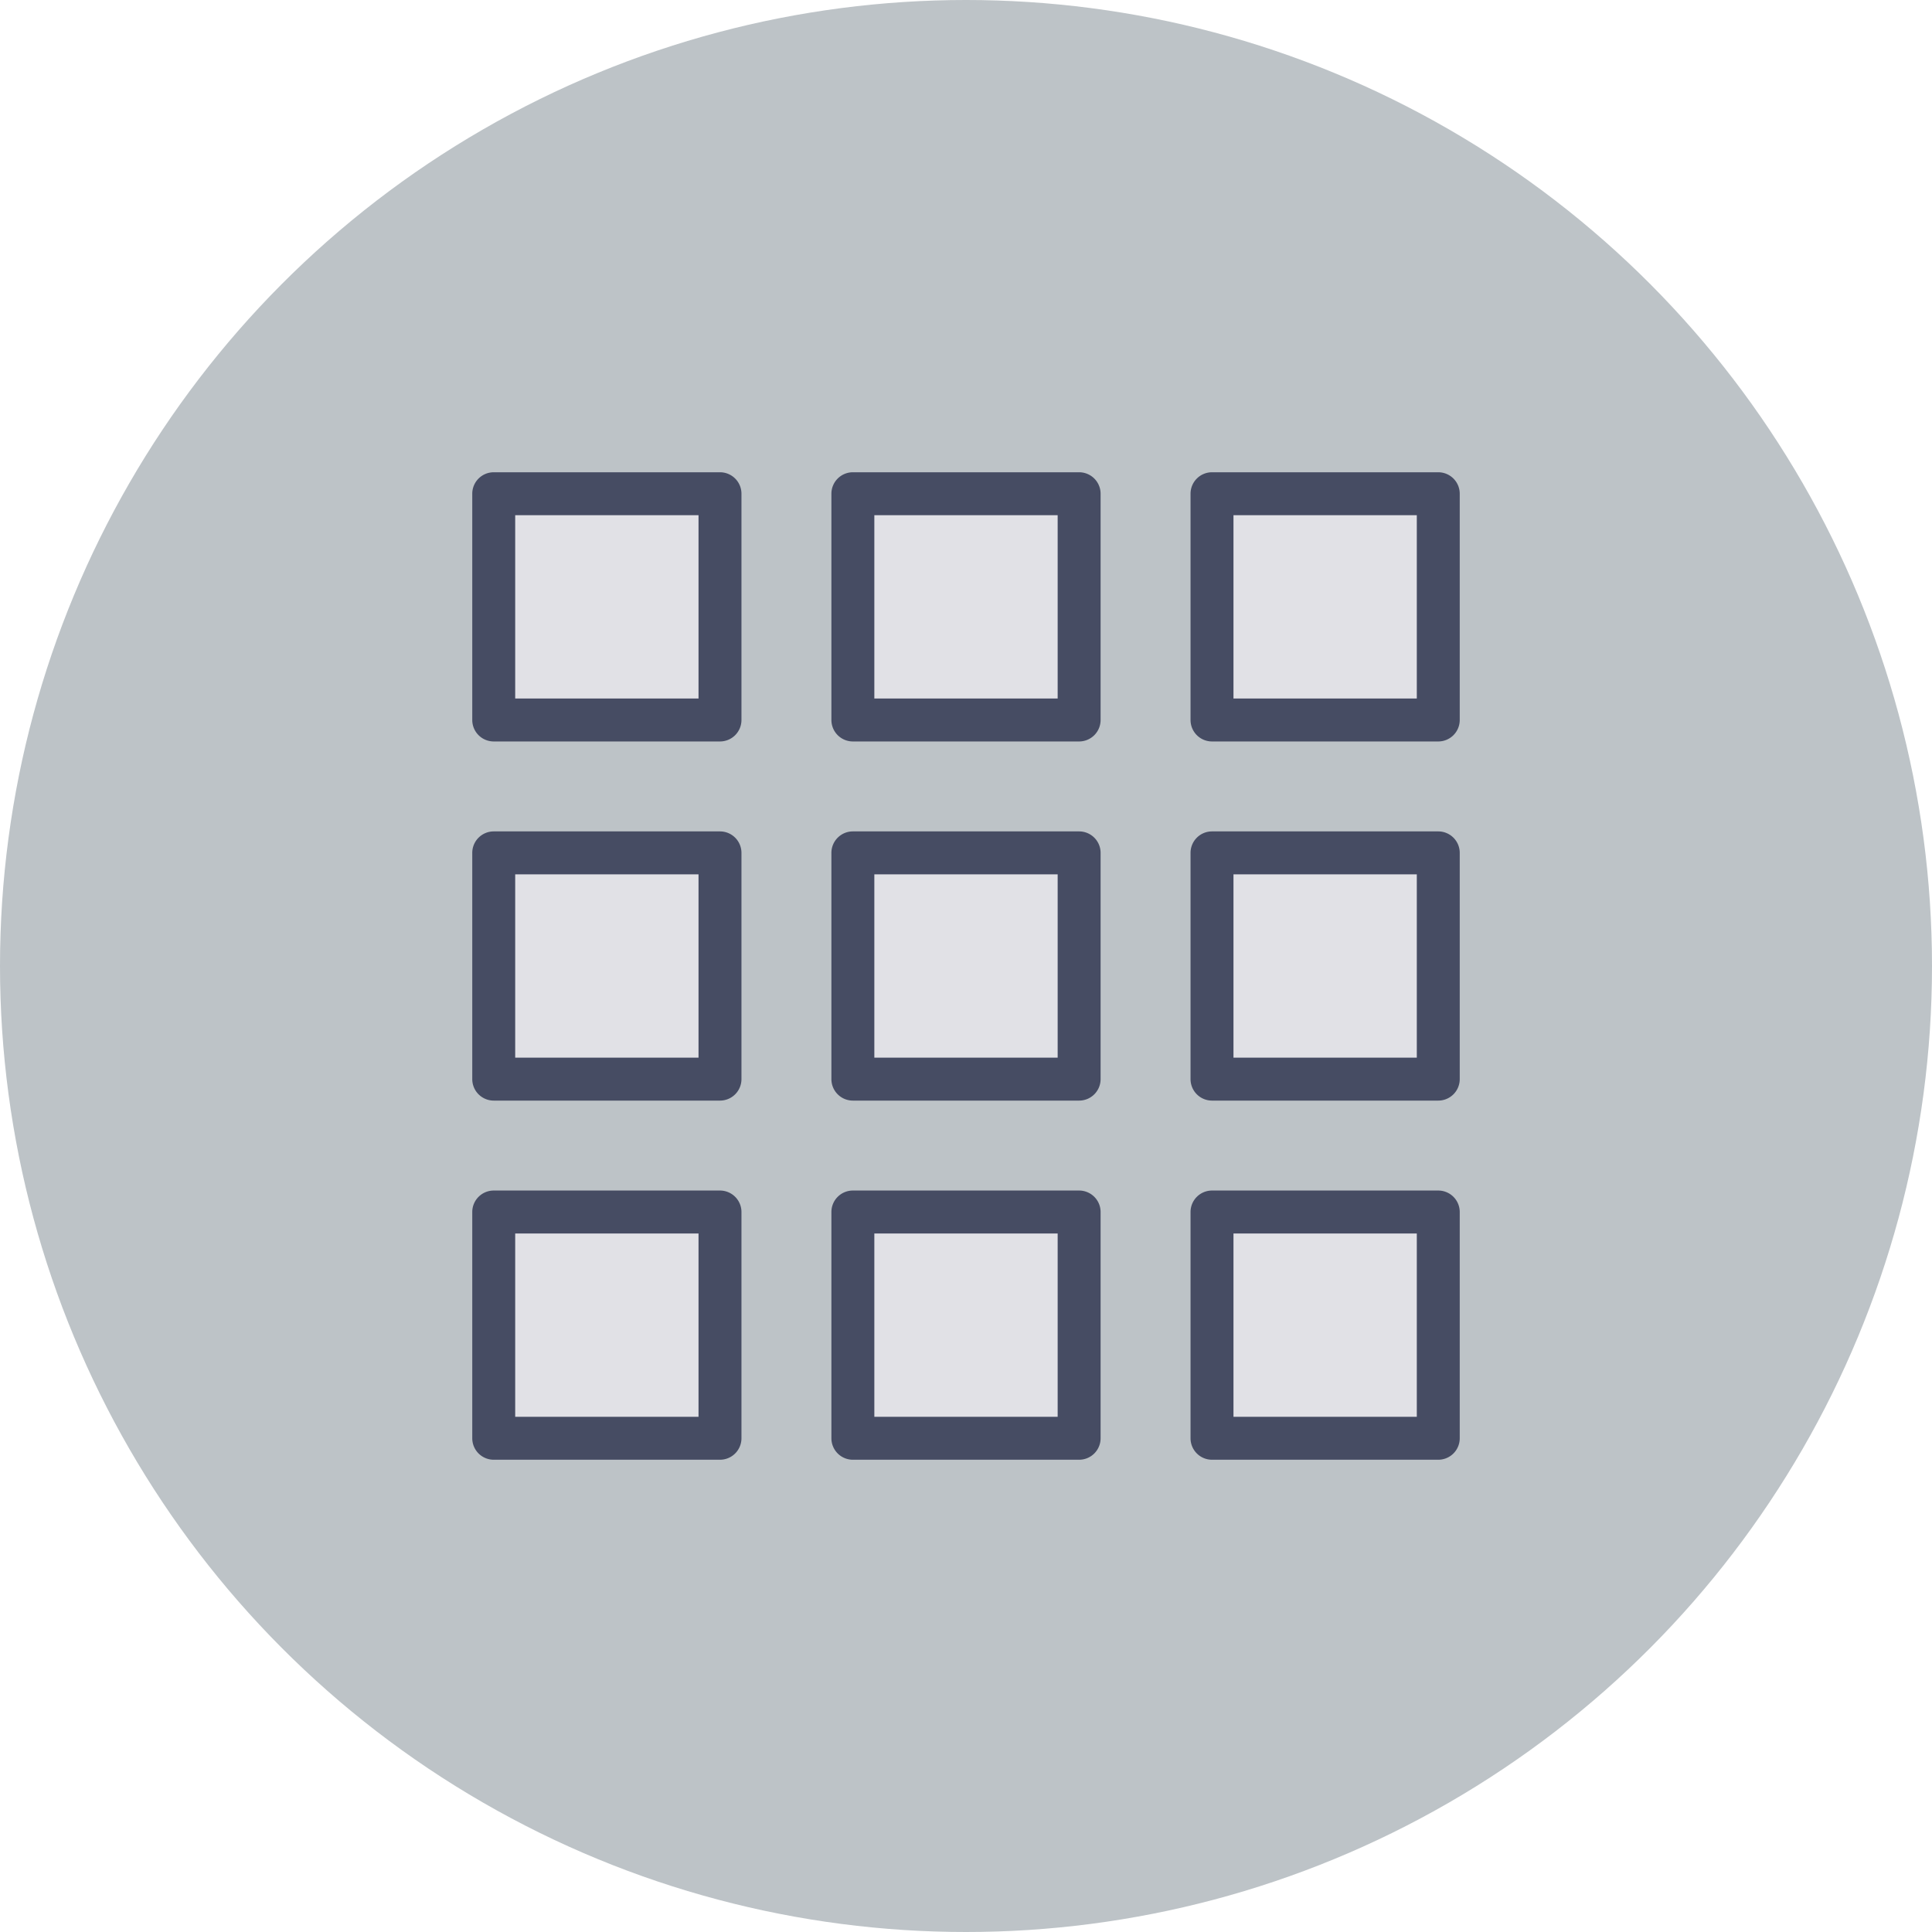 <svg xmlns="http://www.w3.org/2000/svg" viewBox="0 0 90 90"><defs><style>.cls-1{fill:#bdc3c7;}.cls-2{fill:#e1e1e6;}.cls-3{fill:#464c63;}</style></defs><title>grid-layout</title><g id="grid-layout"><g id="label"><circle class="cls-1" cx="45" cy="45" r="45"/></g><g id="icon"><rect class="cls-2" x="23" y="23" width="10.54" height="10.54"/><path class="cls-3" d="M33.54,34.54H23a1,1,0,0,1-1-1V23a1,1,0,0,1,1-1H33.54a1,1,0,0,1,1,1V33.54A1,1,0,0,1,33.54,34.54Zm-9.54-2h8.54V24H24Z"/><rect class="cls-2" x="39.73" y="23" width="10.54" height="10.54"/><path class="cls-3" d="M50.27,34.54H39.73a1,1,0,0,1-1-1V23a1,1,0,0,1,1-1H50.27a1,1,0,0,1,1,1V33.54A1,1,0,0,1,50.27,34.54Zm-9.54-2h8.54V24H40.73Z"/><rect class="cls-2" x="56.46" y="23" width="10.54" height="10.54"/><path class="cls-3" d="M67,34.54H56.46a1,1,0,0,1-1-1V23a1,1,0,0,1,1-1H67a1,1,0,0,1,1,1V33.54A1,1,0,0,1,67,34.54Zm-9.54-2H66V24H57.46Z"/><rect class="cls-2" x="23" y="39.73" width="10.54" height="10.54"/><path class="cls-3" d="M33.54,51.27H23a1,1,0,0,1-1-1V39.73a1,1,0,0,1,1-1H33.54a1,1,0,0,1,1,1V50.27A1,1,0,0,1,33.54,51.27Zm-9.54-2h8.54V40.73H24Z"/><rect class="cls-2" x="39.73" y="39.73" width="10.54" height="10.54"/><path class="cls-3" d="M50.27,51.27H39.73a1,1,0,0,1-1-1V39.73a1,1,0,0,1,1-1H50.27a1,1,0,0,1,1,1V50.27A1,1,0,0,1,50.27,51.27Zm-9.54-2h8.54V40.73H40.73Z"/><rect class="cls-2" x="56.46" y="39.73" width="10.54" height="10.54"/><path class="cls-3" d="M67,51.27H56.46a1,1,0,0,1-1-1V39.73a1,1,0,0,1,1-1H67a1,1,0,0,1,1,1V50.27A1,1,0,0,1,67,51.27Zm-9.54-2H66V40.73H57.46Z"/><rect class="cls-2" x="23" y="56.46" width="10.54" height="10.54"/><path class="cls-3" d="M33.54,68H23a1,1,0,0,1-1-1V56.46a1,1,0,0,1,1-1H33.54a1,1,0,0,1,1,1V67A1,1,0,0,1,33.54,68ZM24,66h8.54V57.46H24Z"/><rect class="cls-2" x="39.73" y="56.46" width="10.54" height="10.54"/><path class="cls-3" d="M50.27,68H39.73a1,1,0,0,1-1-1V56.46a1,1,0,0,1,1-1H50.27a1,1,0,0,1,1,1V67A1,1,0,0,1,50.27,68Zm-9.54-2h8.54V57.46H40.73Z"/><rect class="cls-2" x="56.46" y="56.46" width="10.54" height="10.54"/><path class="cls-3" d="M67,68H56.46a1,1,0,0,1-1-1V56.46a1,1,0,0,1,1-1H67a1,1,0,0,1,1,1V67A1,1,0,0,1,67,68Zm-9.54-2H66V57.46H57.46Z"/></g></g></svg>